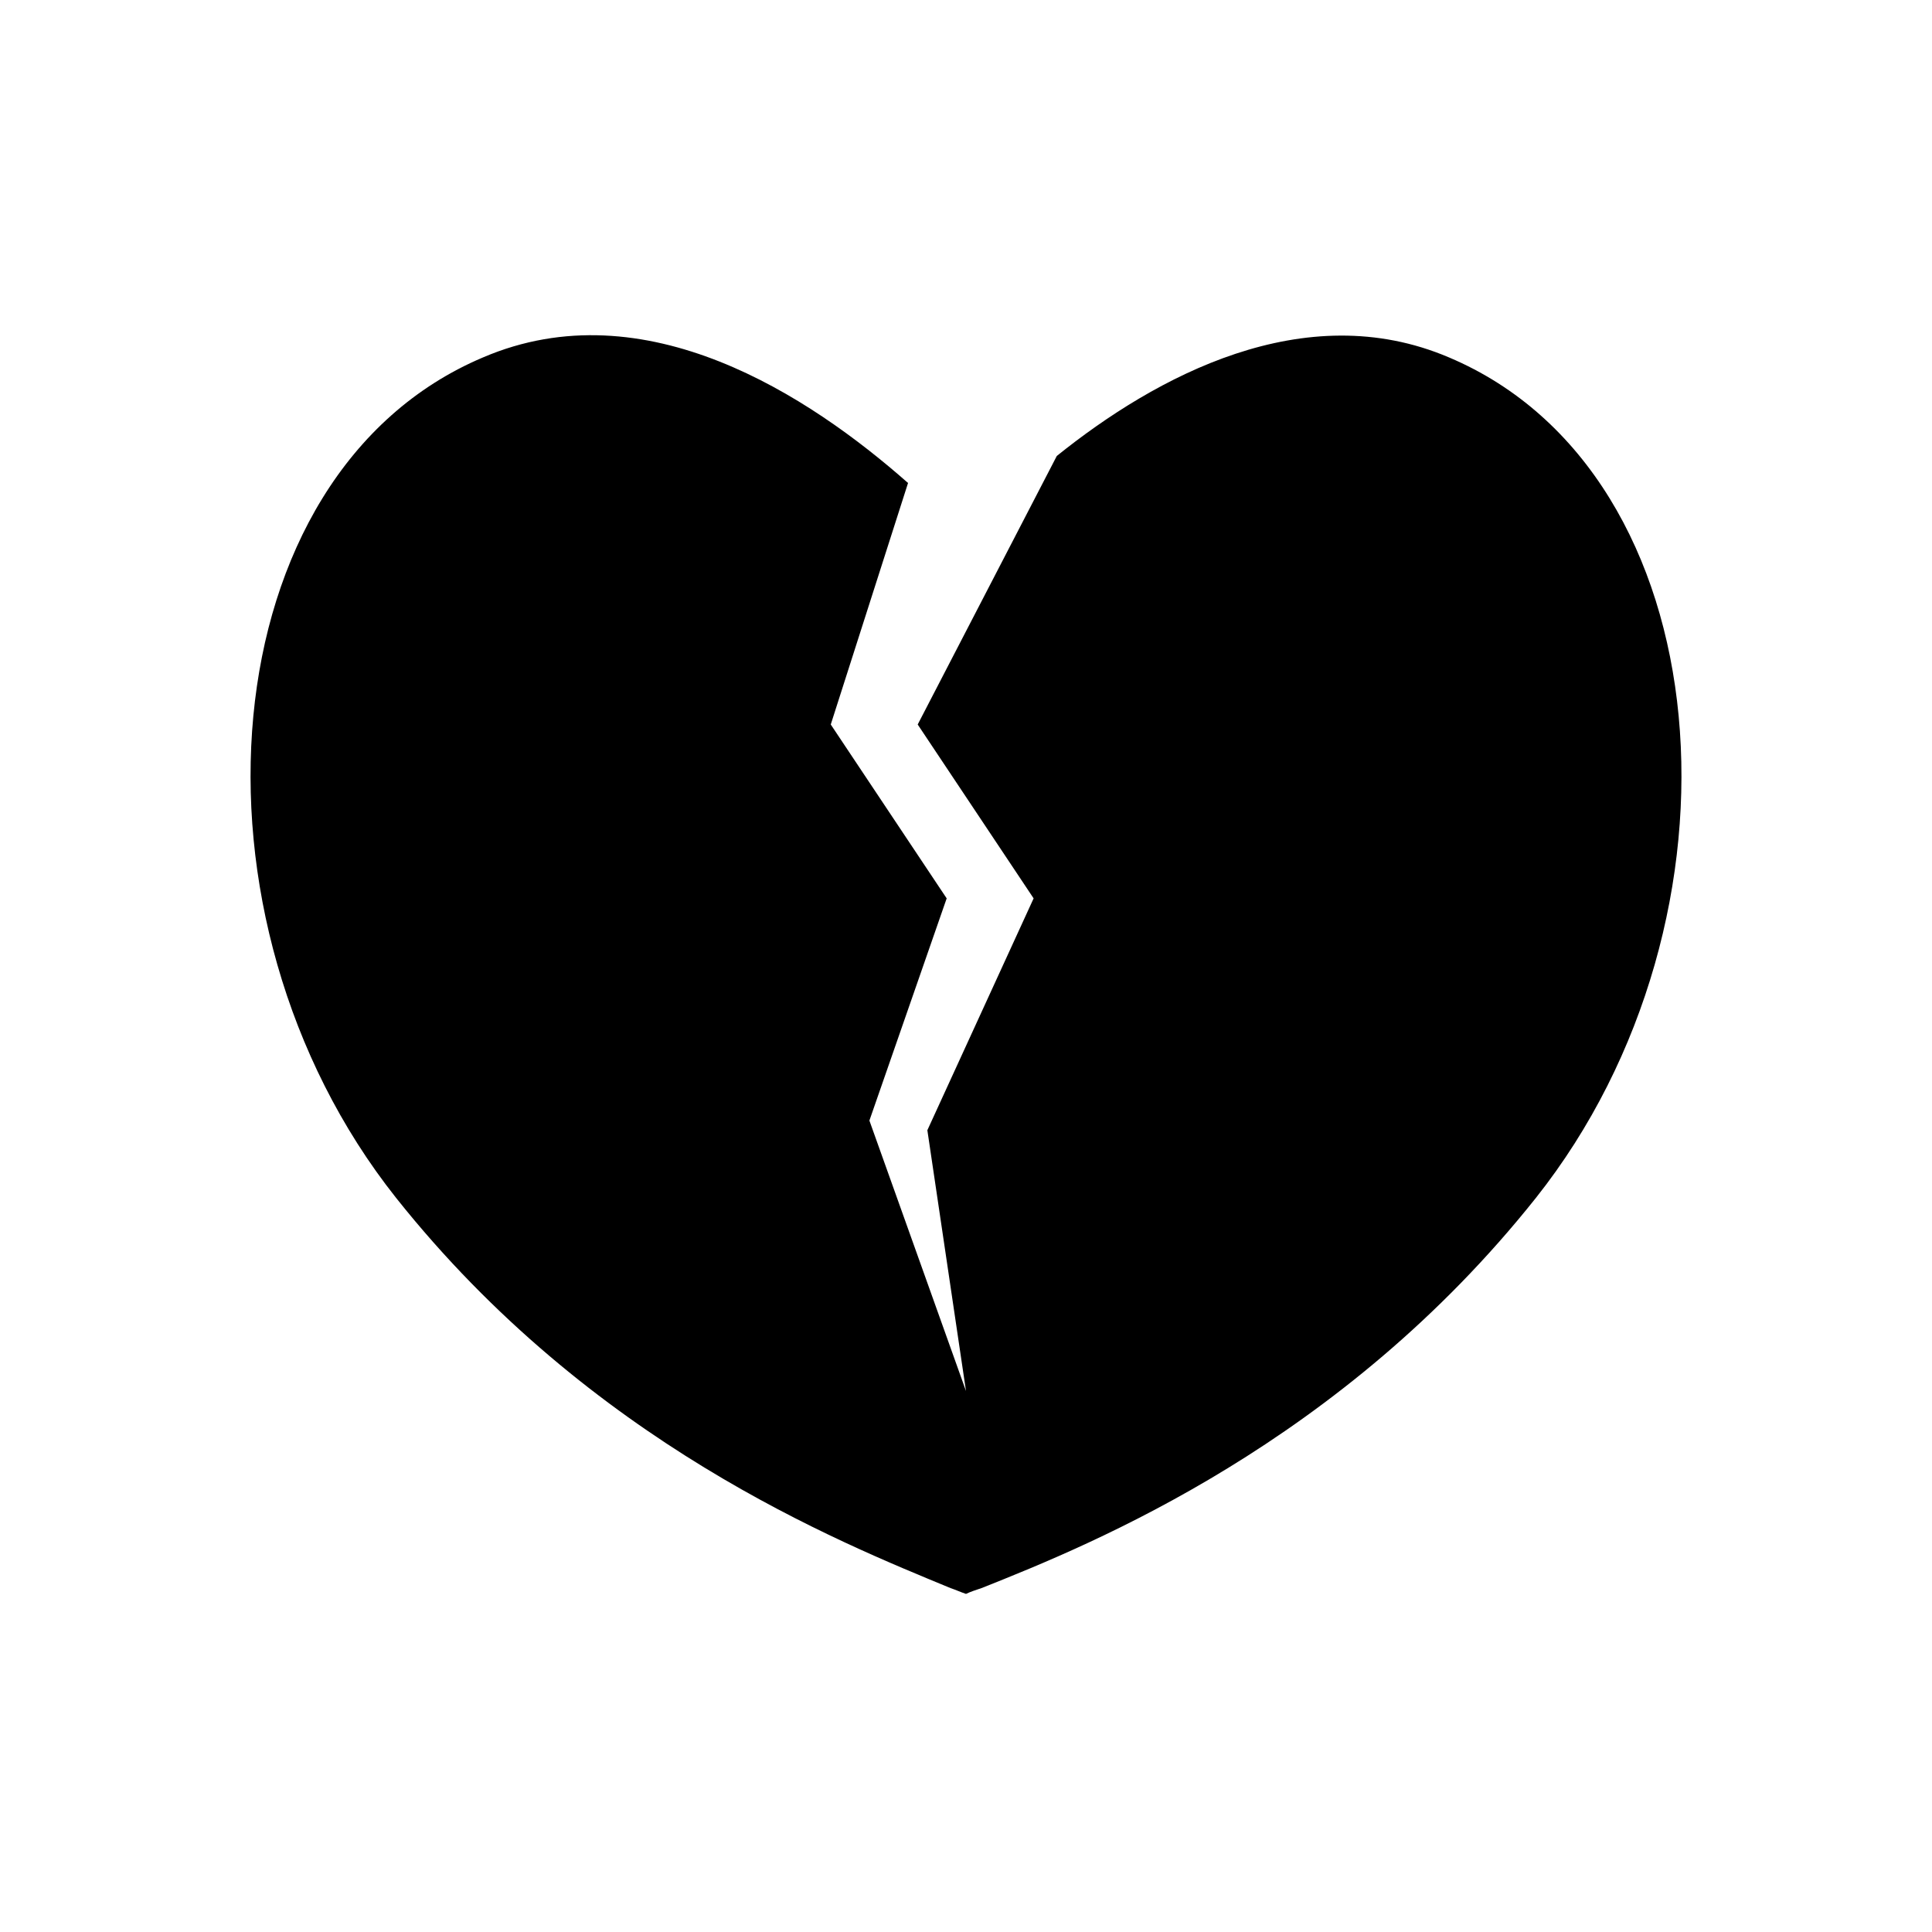 <?xml version="1.0" encoding="utf-8"?>
<!-- Generator: Adobe Illustrator 24.1.2, SVG Export Plug-In . SVG Version: 6.00 Build 0)  -->
<svg version="1.1" id="Layer_1" xmlns="http://www.w3.org/2000/svg" xmlns:xlink="http://www.w3.org/1999/xlink" x="0px" y="0px"
	 viewBox="0 0 100 100" style="enable-background:new 0 0 100 100;" xml:space="preserve">
<style type="text/css">
	.st0{fill-rule:evenodd;clip-rule:evenodd;}
</style>
<g>
	<path class="st0" d="M54.7,23.6l-7.2,13.9l6,9l-5.5,12L50,72l-5-14l4-11.5l-6-9L47,25c-5.1-4.5-13.6-10.1-22-6.5
		c-14.2,6-16,29-4.5,43.5c10.1,12.7,22.9,17.8,28.7,20.2c0.3,0.1,0.5,0.2,0.8,0.3v0l0,0l0,0v0c0.2-0.1,0.5-0.2,0.8-0.3l0,0
		c5.8-2.3,18.6-7.5,28.7-20.2C91,47.5,89.2,24.5,75,18.5C67.5,15.3,59.8,19.5,54.7,23.6z"/>
</g>
</svg>

